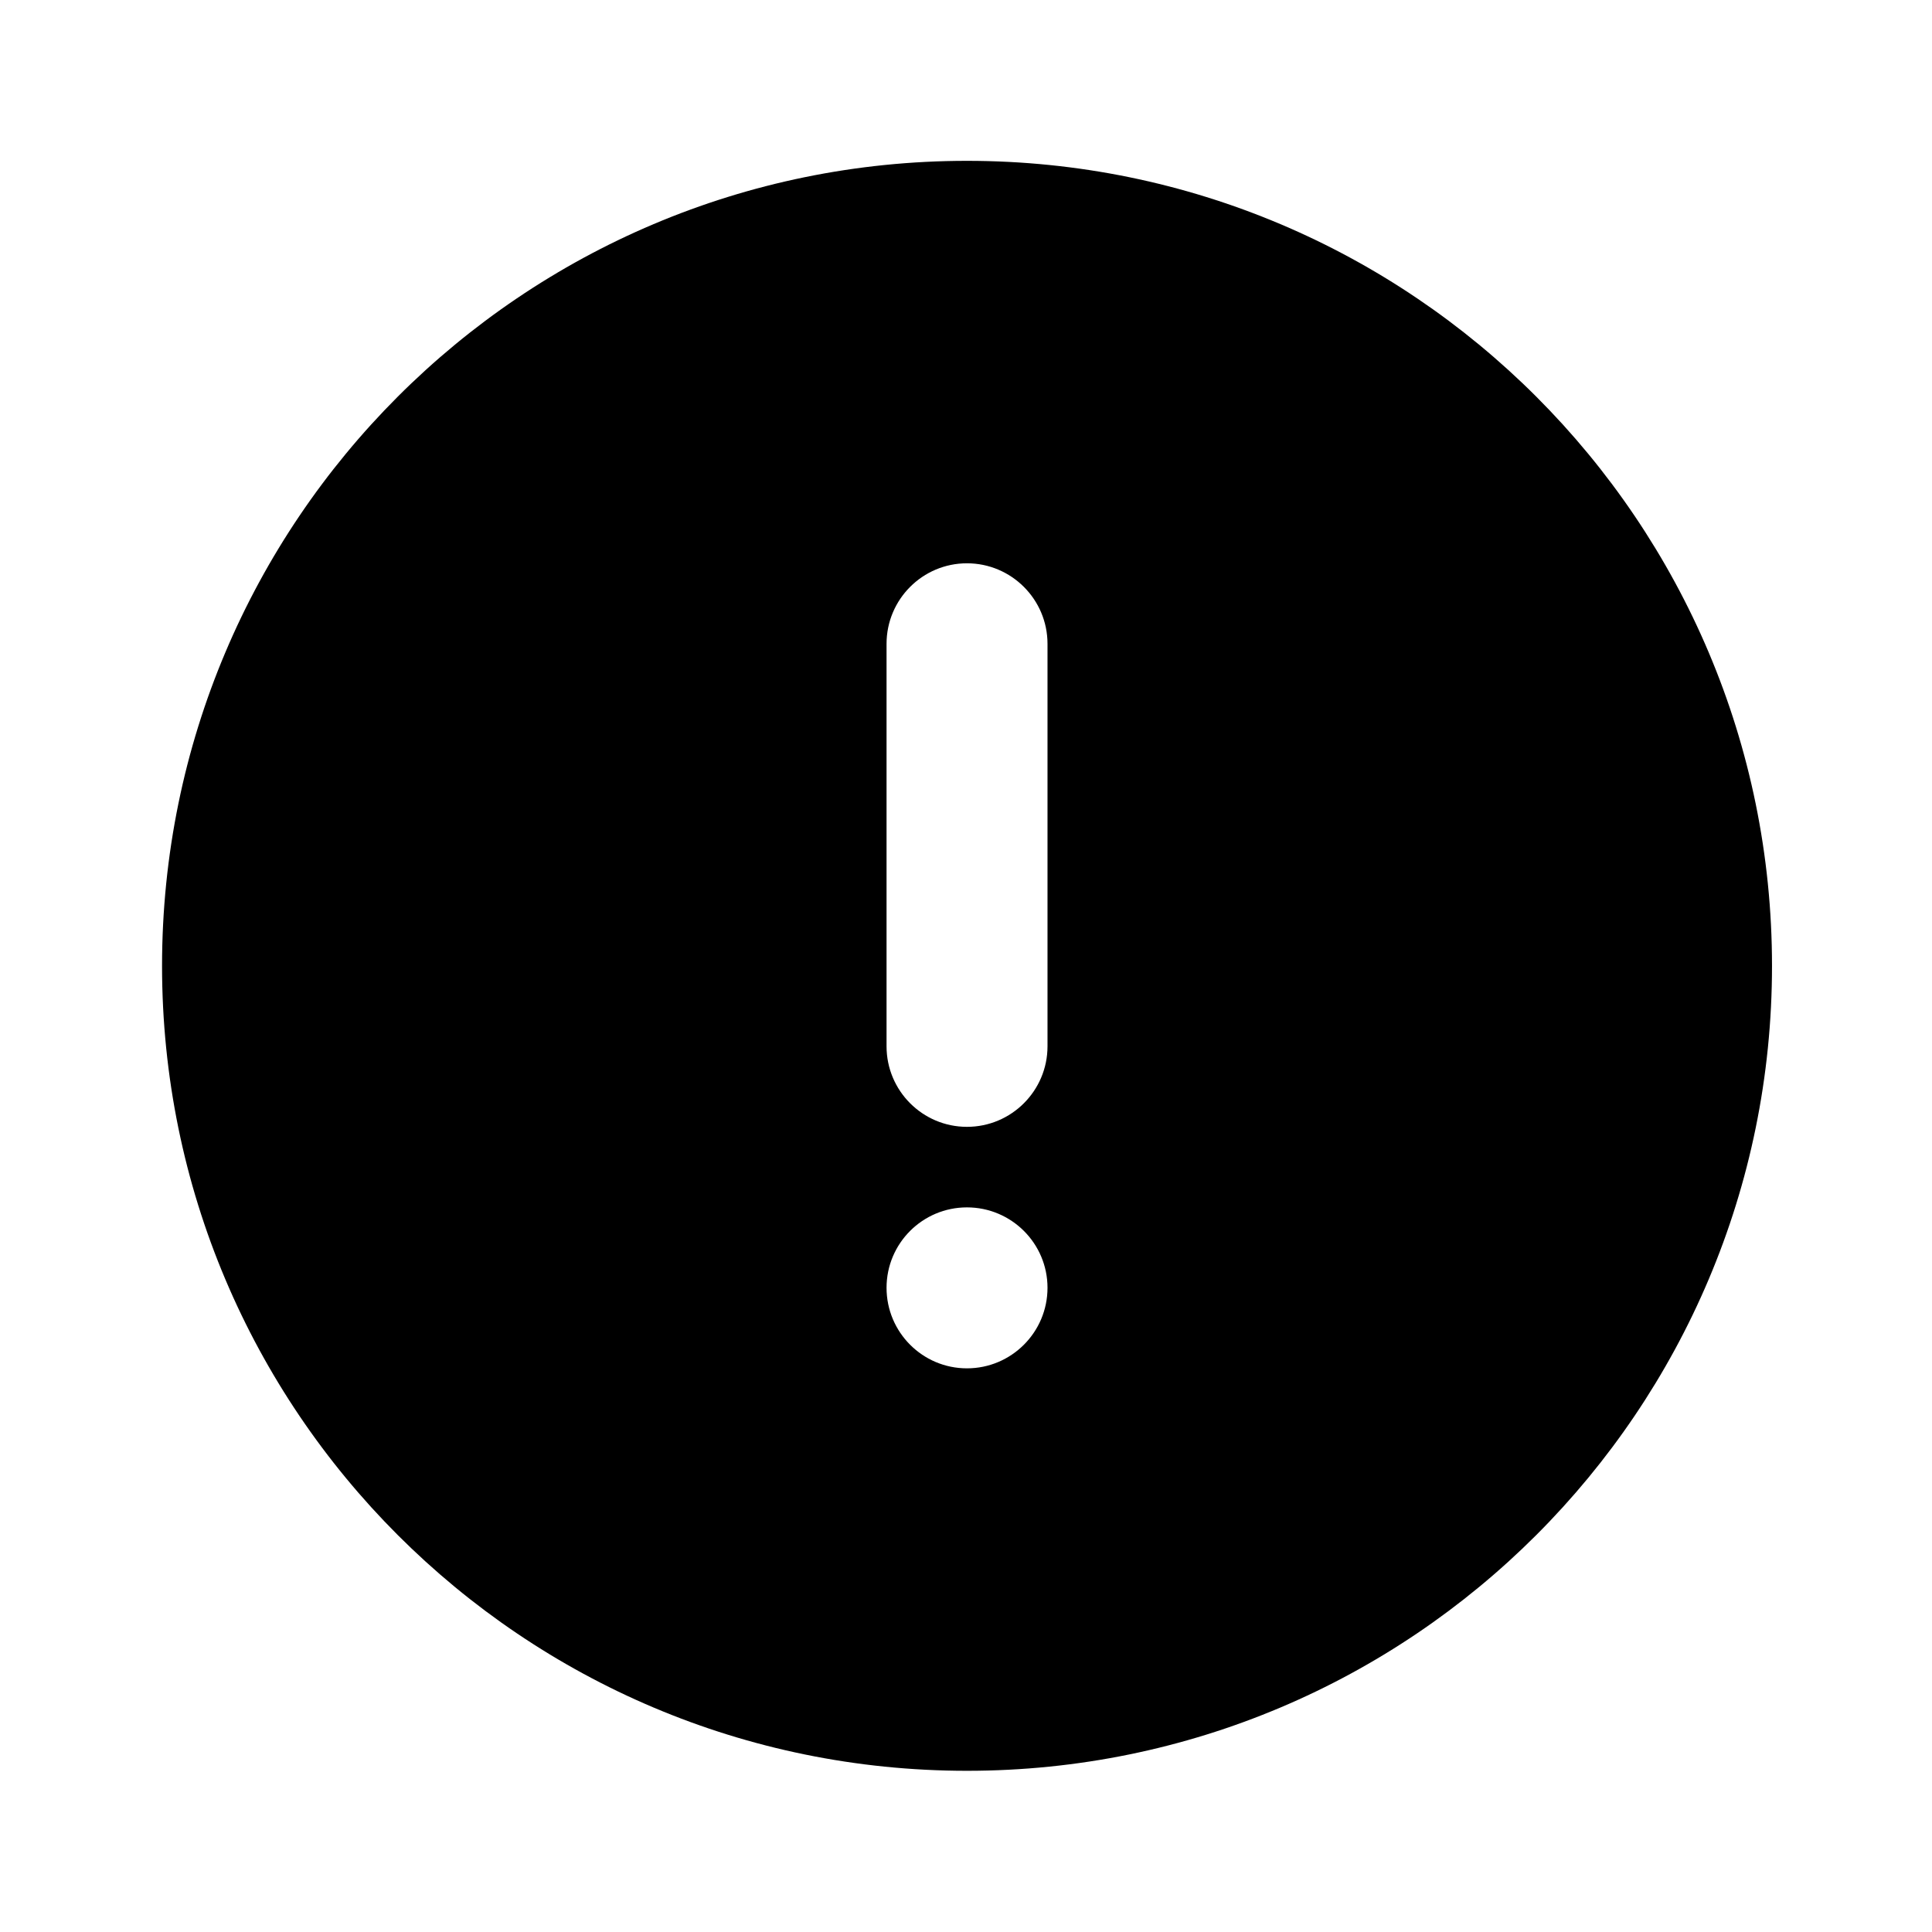<svg viewBox="0 0 16 16" fill="currentcolor">
  <path
    d="M8.008 1.332C4.326 1.332 1.342 4.317 1.342 7.999C1.342 11.681 4.326 14.665 8.008 14.665C11.691 14.665 14.675 11.681 14.675 7.999C14.675 4.317 11.691 1.332 8.008 1.332ZM8.008 4.665C8.376 4.665 8.675 4.964 8.675 5.332V8.665C8.675 9.033 8.376 9.332 8.008 9.332C7.64 9.332 7.342 9.033 7.342 8.665V5.332C7.342 4.964 7.64 4.665 8.008 4.665ZM8.008 9.999C8.376 9.999 8.675 10.297 8.675 10.665C8.675 11.033 8.376 11.332 8.008 11.332C7.64 11.332 7.342 11.033 7.342 10.665C7.342 10.297 7.64 9.999 8.008 9.999Z" />
</svg>